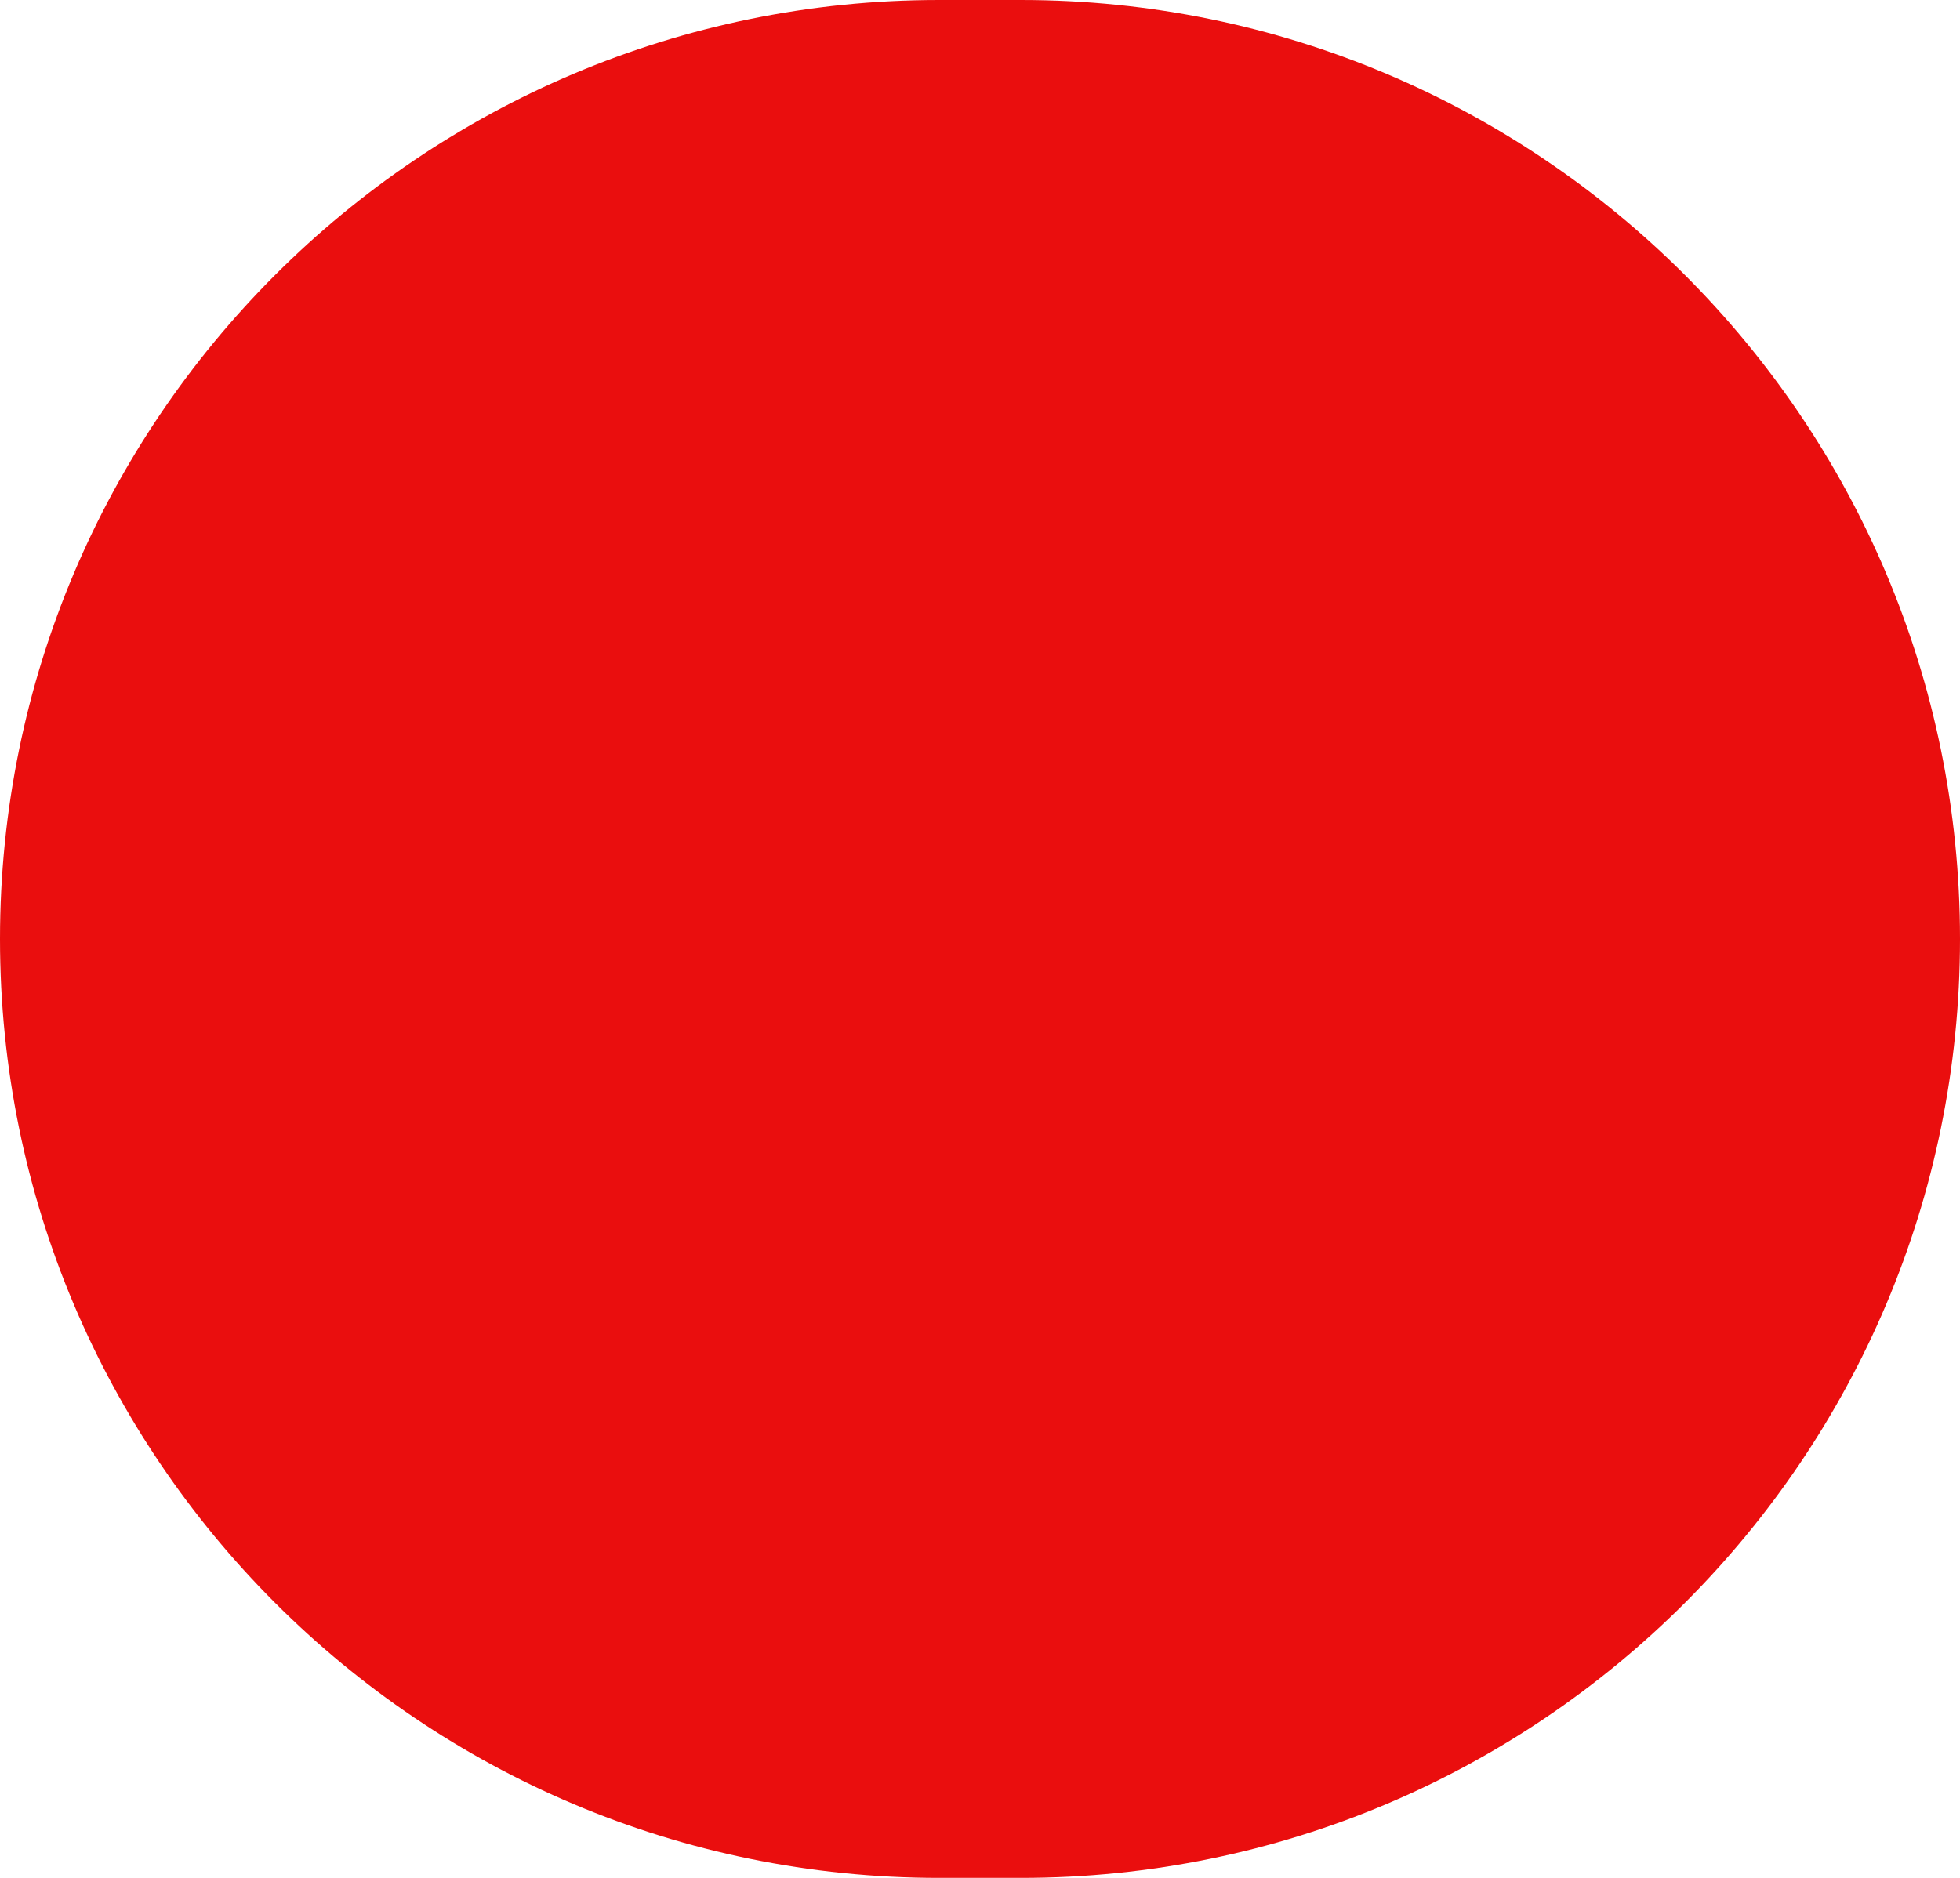 <svg width="24" height="23" viewBox="0 0 24 23" fill="none" xmlns="http://www.w3.org/2000/svg">
<path d="M0 11.5C0 5.149 5.149 0 11.5 0H12.5C18.851 0 24 5.149 24 11.5C24 17.851 18.851 23 12.5 23H11.5C5.149 23 0 17.851 0 11.5Z" fill="#EA0E0E"/>
</svg>
